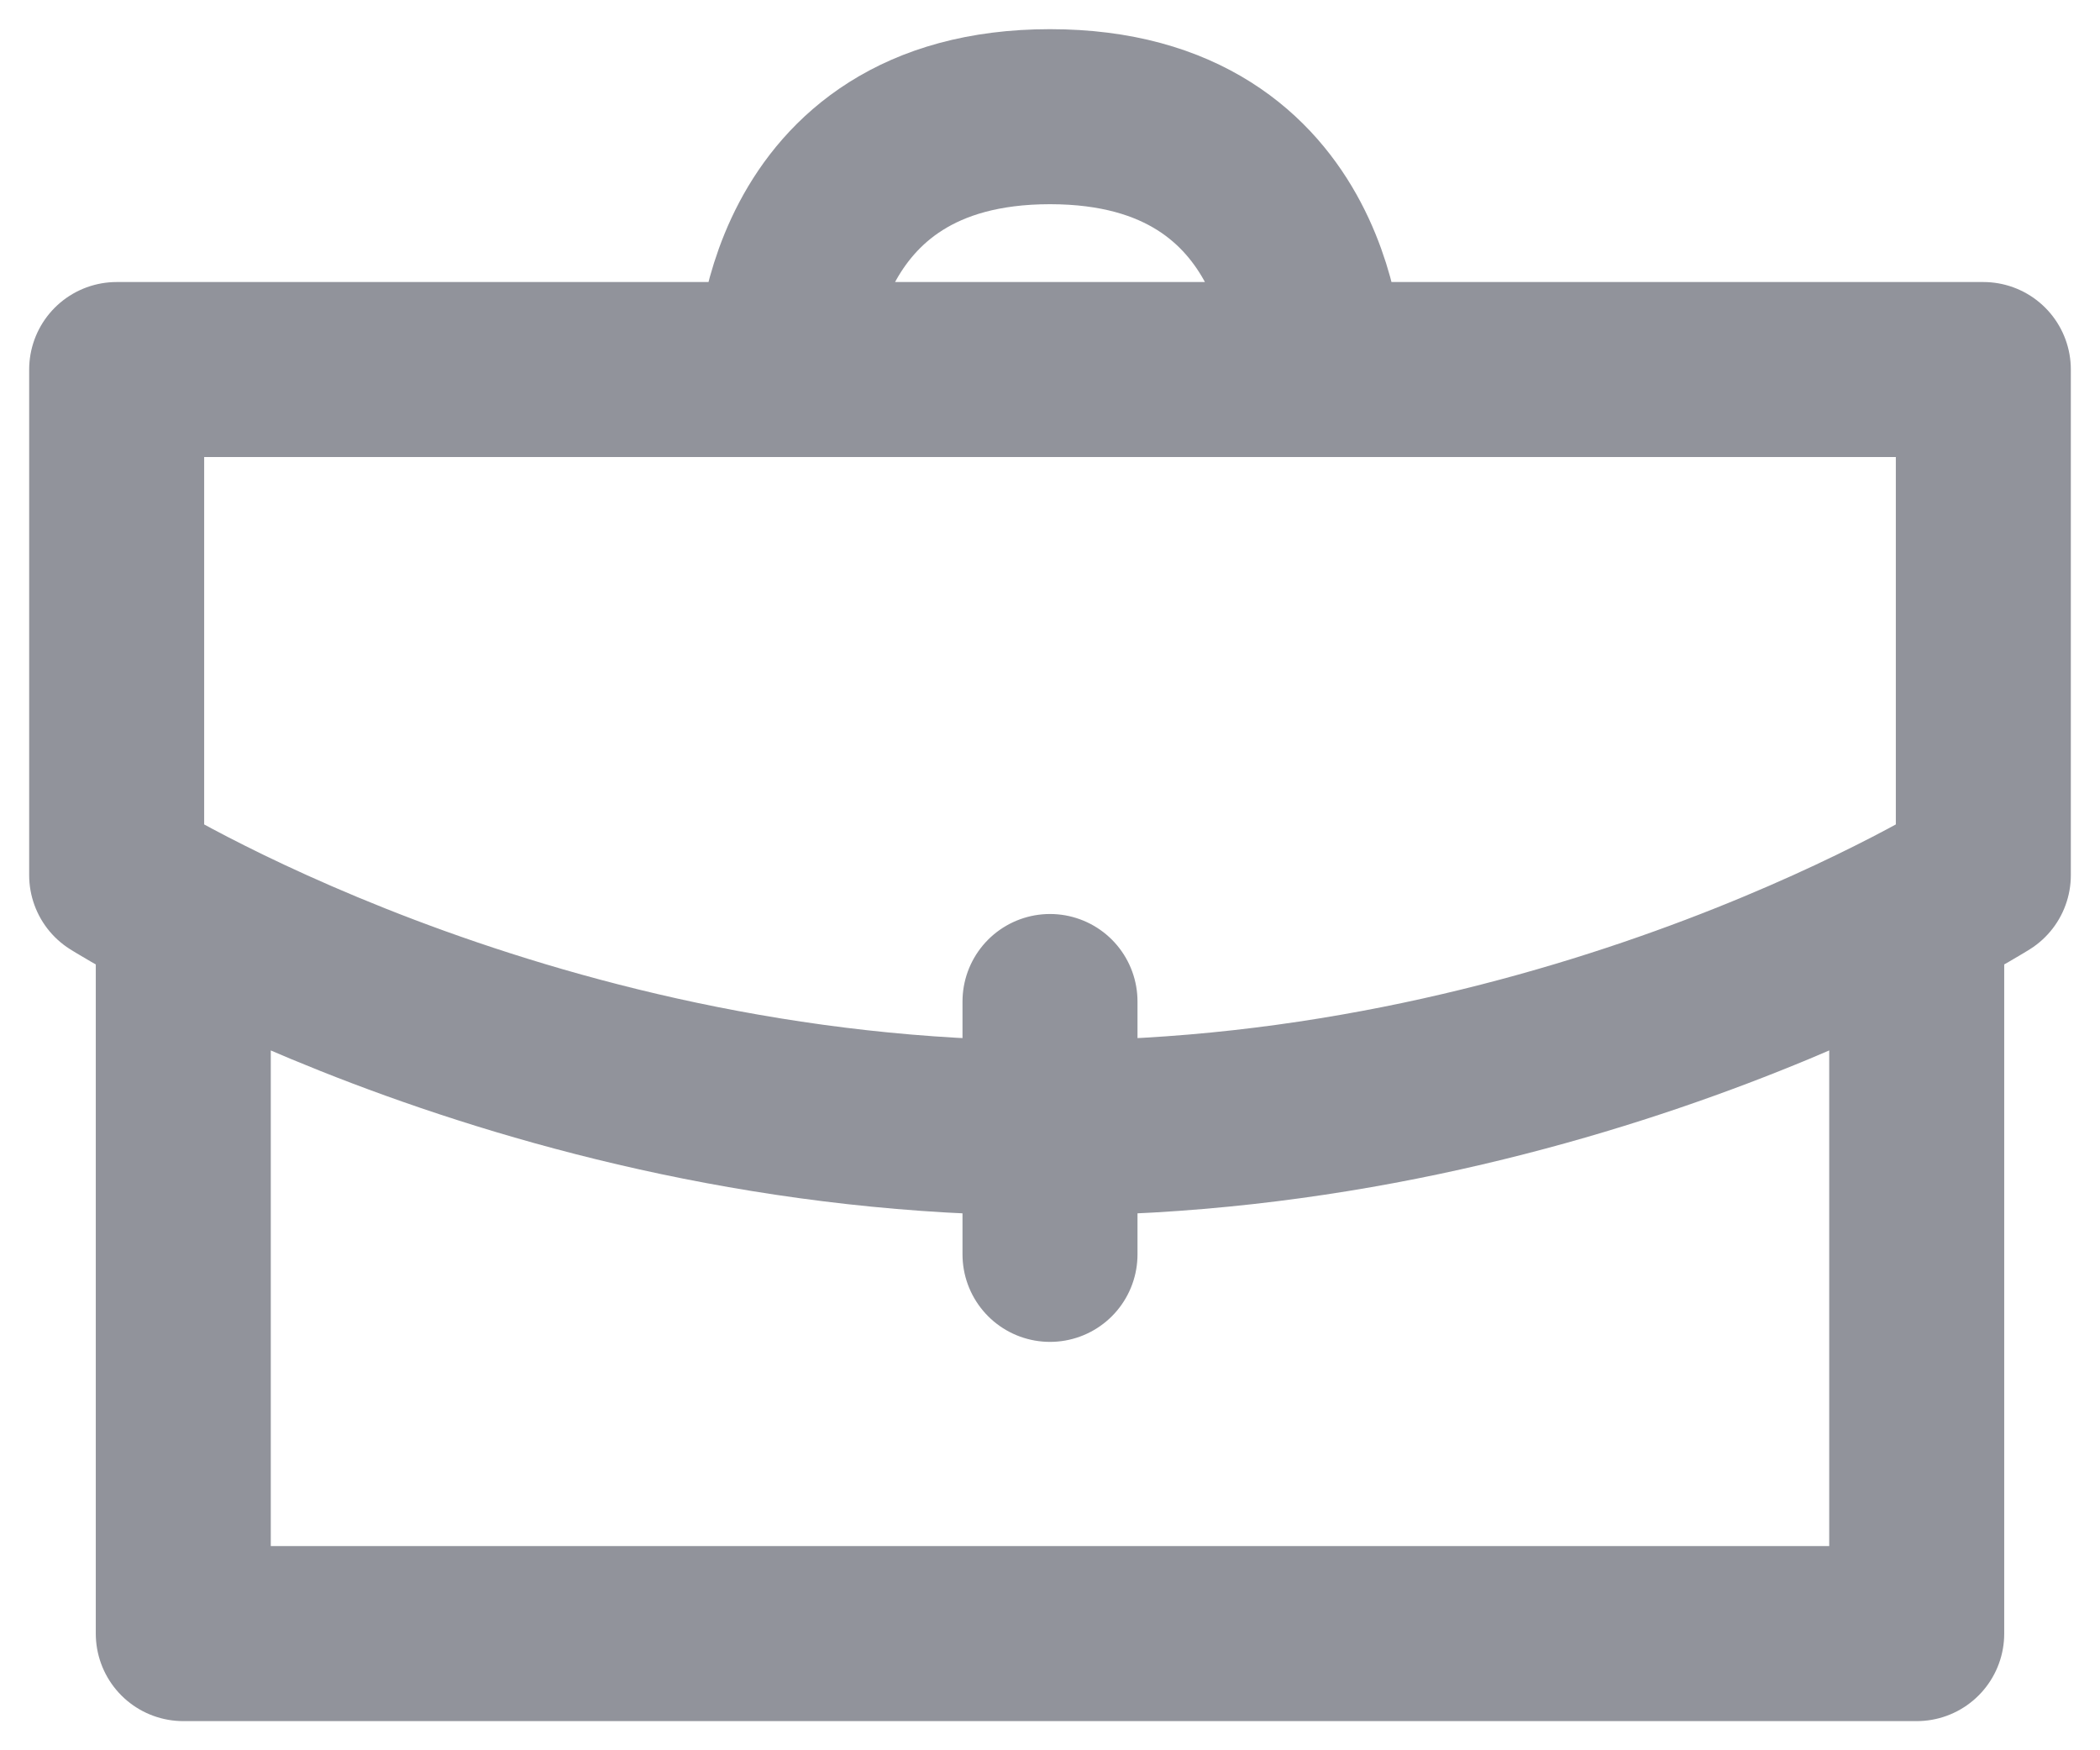 <svg width="18" height="15" viewBox="0 0 18 15" fill="none" xmlns="http://www.w3.org/2000/svg">
<path d="M16.429 8.042V14H1.571V8.042M9 10.75V8.583M11.286 3.167C11.286 3.167 11.286 1 9 1C6.714 1 6.714 3.167 6.714 3.167M1 3.167H17V7.5C17 7.5 13.571 9.667 9 9.667C4.429 9.667 1 7.5 1 7.5V3.167Z" stroke="#91939B" stroke-width="1.5" stroke-linecap="round" stroke-linejoin="round"/>
</svg>
